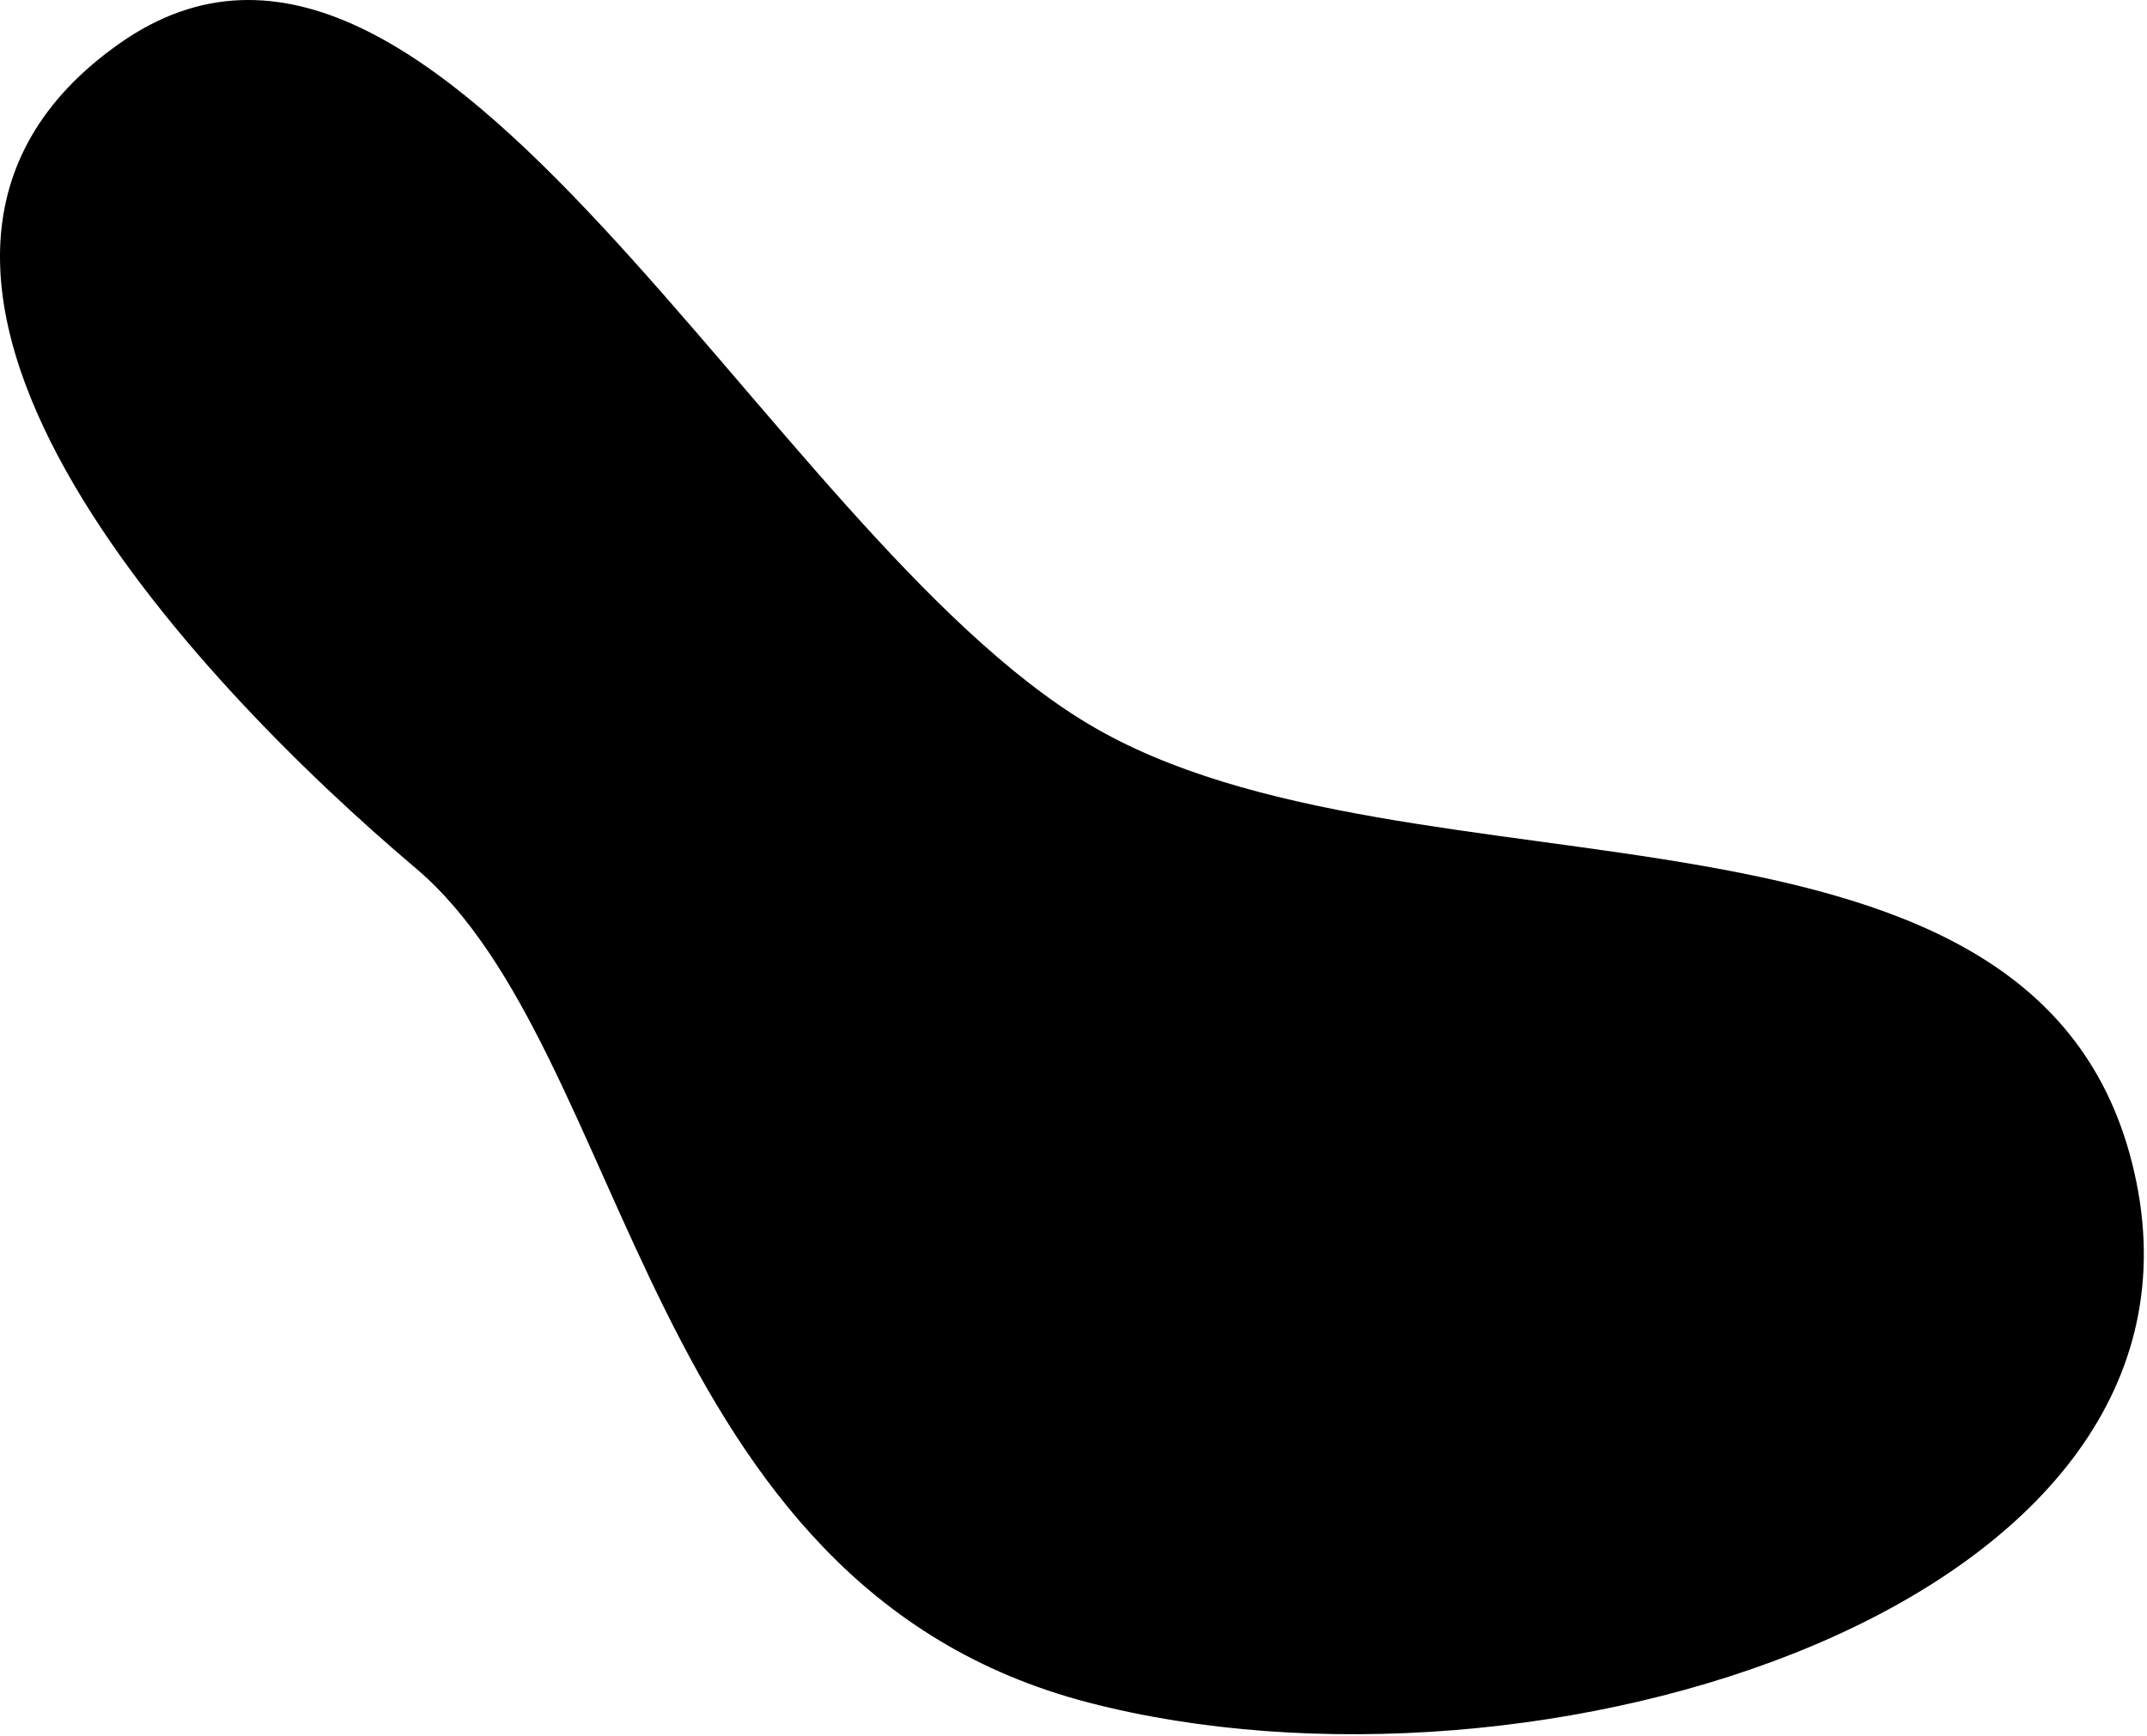<svg width="544" height="440" viewBox="0 0 544 440" fill="none" xmlns="http://www.w3.org/2000/svg">
<path d="M275.797 183.508C193.797 134.508 111.297 -45.992 30.297 11.008C-50.703 68.008 50.297 173.508 105.297 220.008C160.297 266.508 162.297 402.008 275.797 431.508C389.297 461.008 563.297 407.508 541.297 299.508C519.297 191.508 357.797 232.508 275.797 183.508Z" fill="black"/>
</svg>
